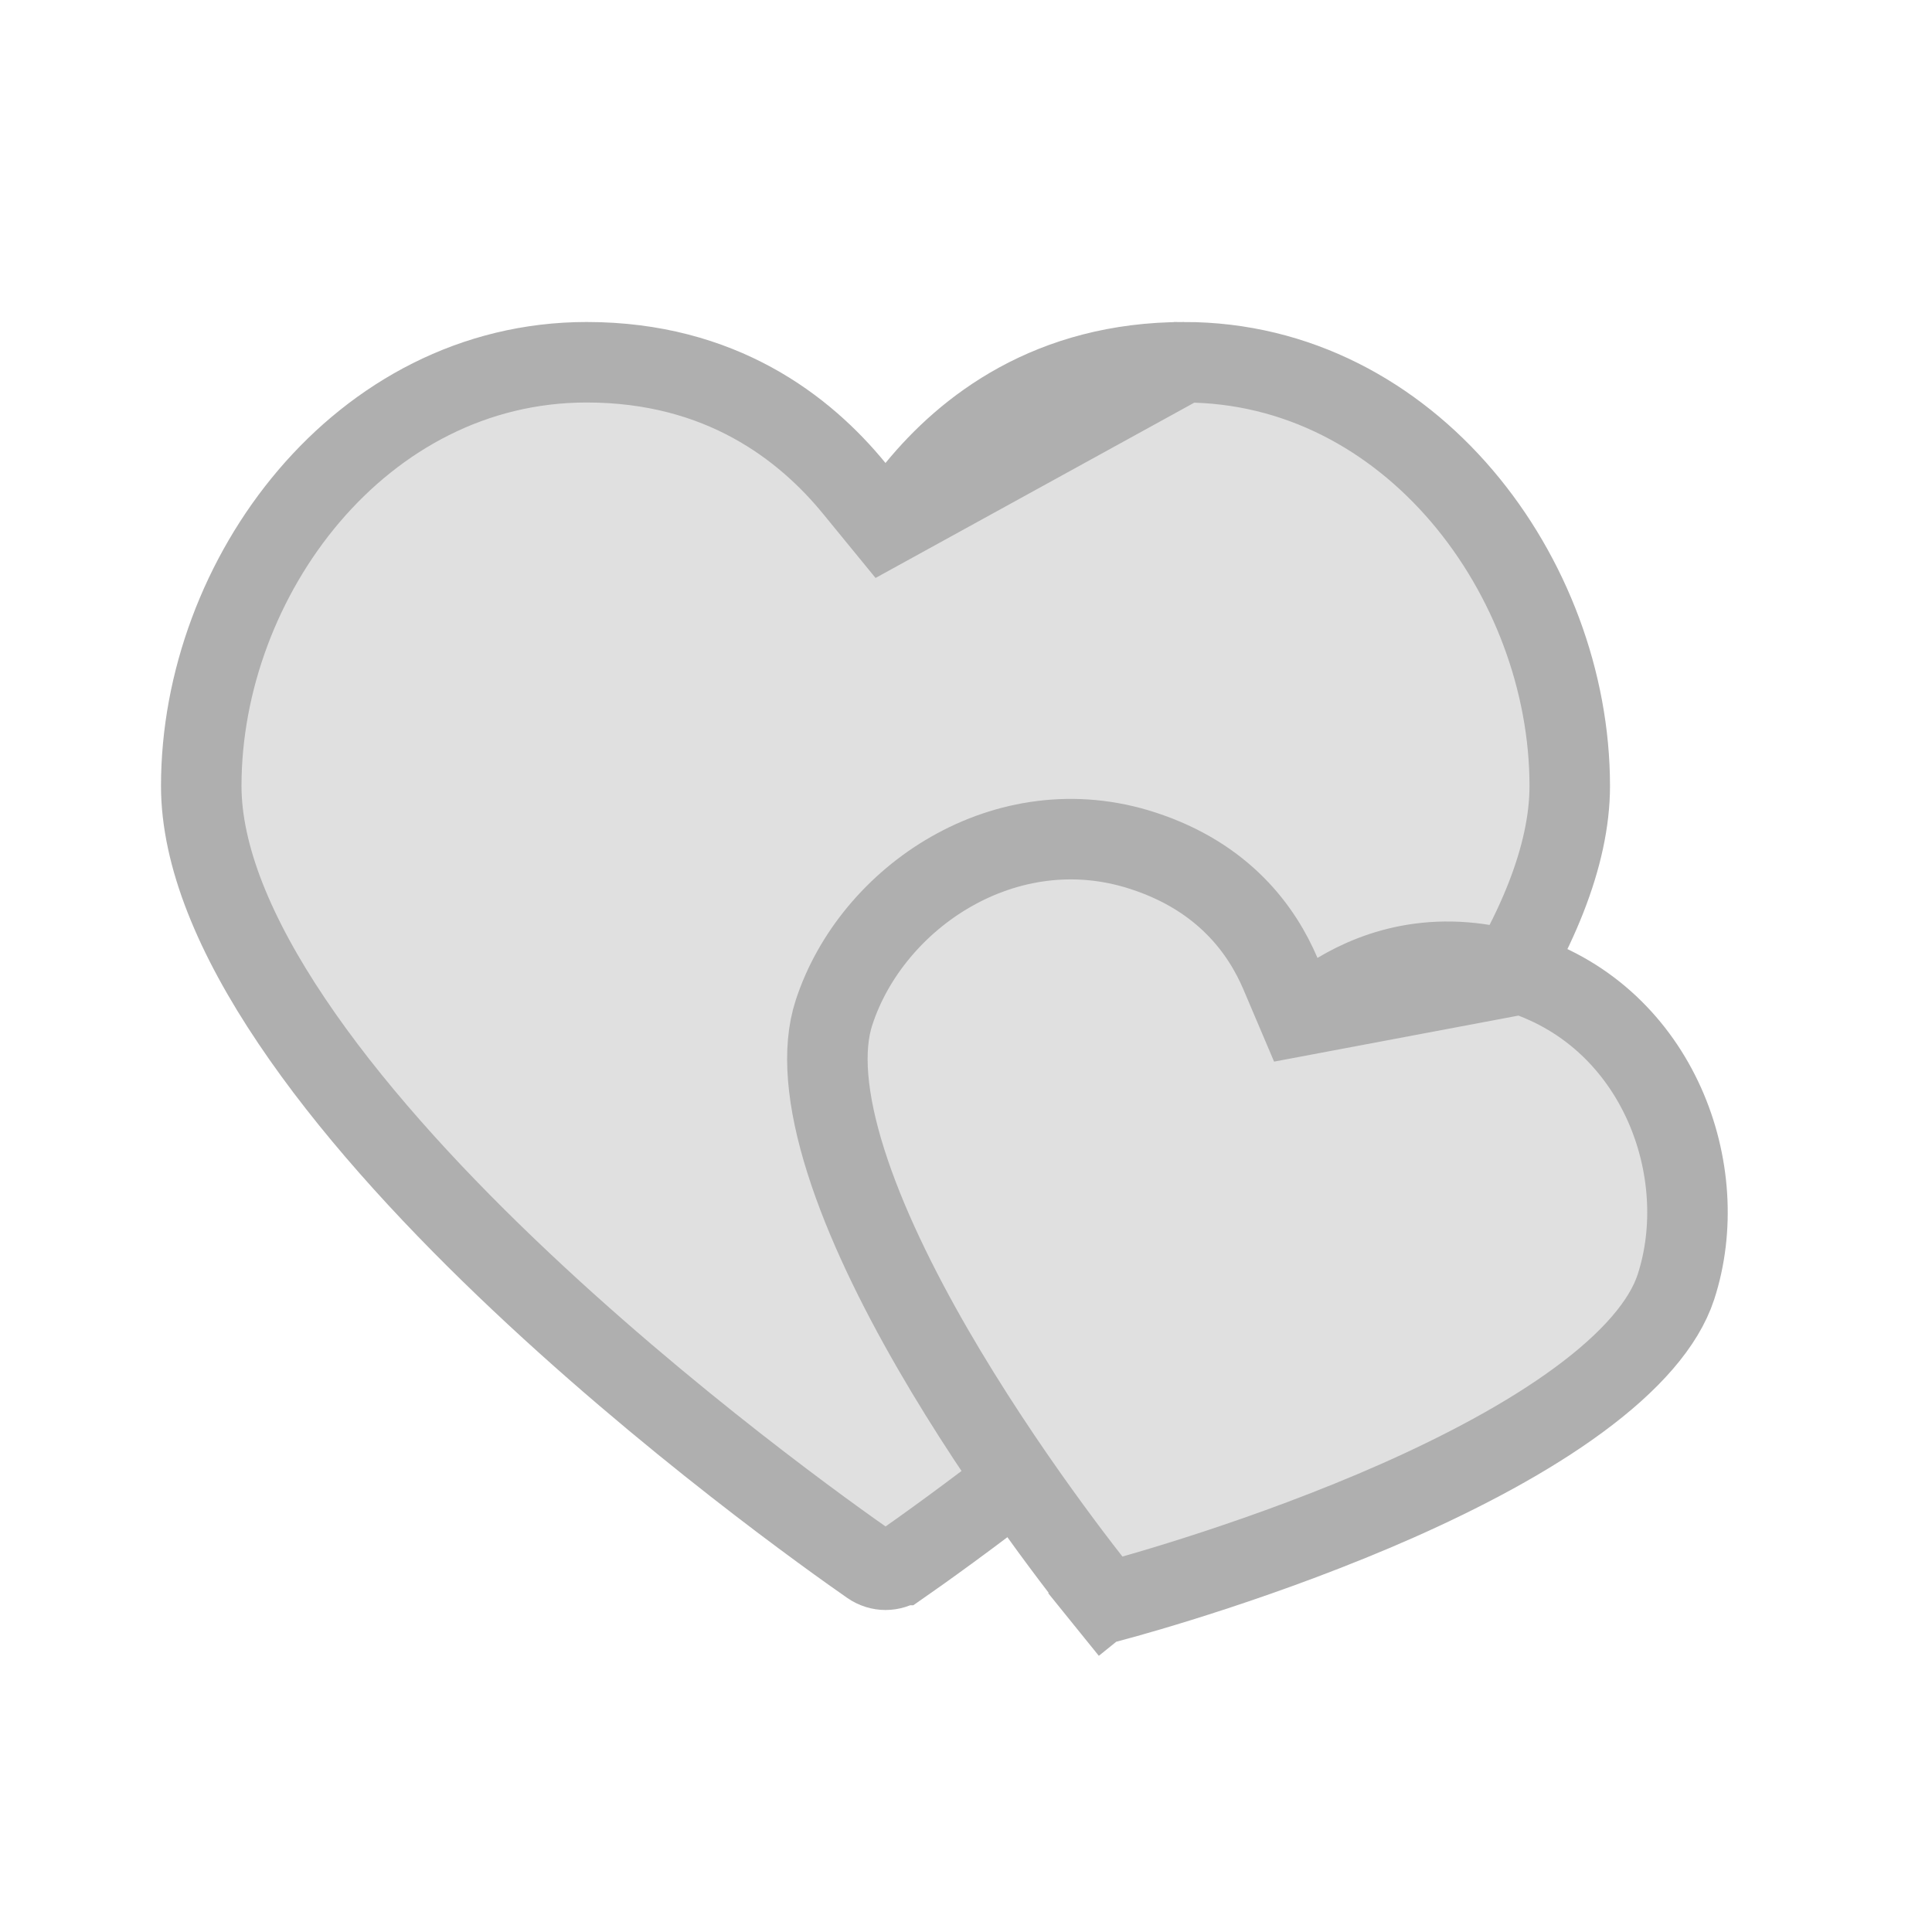 <svg width="24" height="24" viewBox="0 0 24 24" fill="none" xmlns="http://www.w3.org/2000/svg">
<path d="M11 6.541L10.613 6.068C9.999 5.317 8.957 4.5 7.288 4.5C4.475 4.5 2.5 7.176 2.5 9.763C2.5 10.63 2.914 11.628 3.625 12.685C4.328 13.732 5.284 14.782 6.282 15.739C8.276 17.651 10.382 19.142 10.811 19.44C10.869 19.48 10.936 19.5 11 19.5C11.066 19.5 11.132 19.48 11.188 19.441L11.189 19.441C11.617 19.143 13.724 17.652 15.718 15.739C16.716 14.782 17.672 13.732 18.376 12.685C19.086 11.628 19.5 10.63 19.5 9.763C19.5 7.176 17.524 4.5 14.711 4.5L11 6.541ZM11 6.541L11.387 6.068C12.002 5.317 13.044 4.5 14.711 4.5L11 6.541Z" fill="#E0E0E0" stroke="#AFAFAF"/>
<path d="M16.13 12.622L15.906 12.095C15.678 11.56 15.207 10.896 14.197 10.568C12.498 10.014 10.828 11.142 10.36 12.58C10.212 13.033 10.266 13.663 10.508 14.426C10.745 15.175 11.141 15.984 11.585 16.753C12.473 18.29 13.513 19.604 13.725 19.866L13.336 20.18L13.724 19.866C13.733 19.877 13.746 19.886 13.762 19.891C13.779 19.897 13.794 19.897 13.806 19.893L13.807 19.893C14.133 19.806 15.747 19.357 17.37 18.638C18.182 18.277 18.978 17.857 19.611 17.391C20.256 16.917 20.671 16.441 20.819 15.987C21.287 14.55 20.601 12.654 18.902 12.1L16.13 12.622ZM16.13 12.622L16.622 12.329M16.13 12.622L16.622 12.329M16.622 12.329C17.122 12.03 17.893 11.772 18.902 12.1L16.622 12.329Z" fill="#E0E0E0" stroke="#AFAFAF"/>
</svg>
